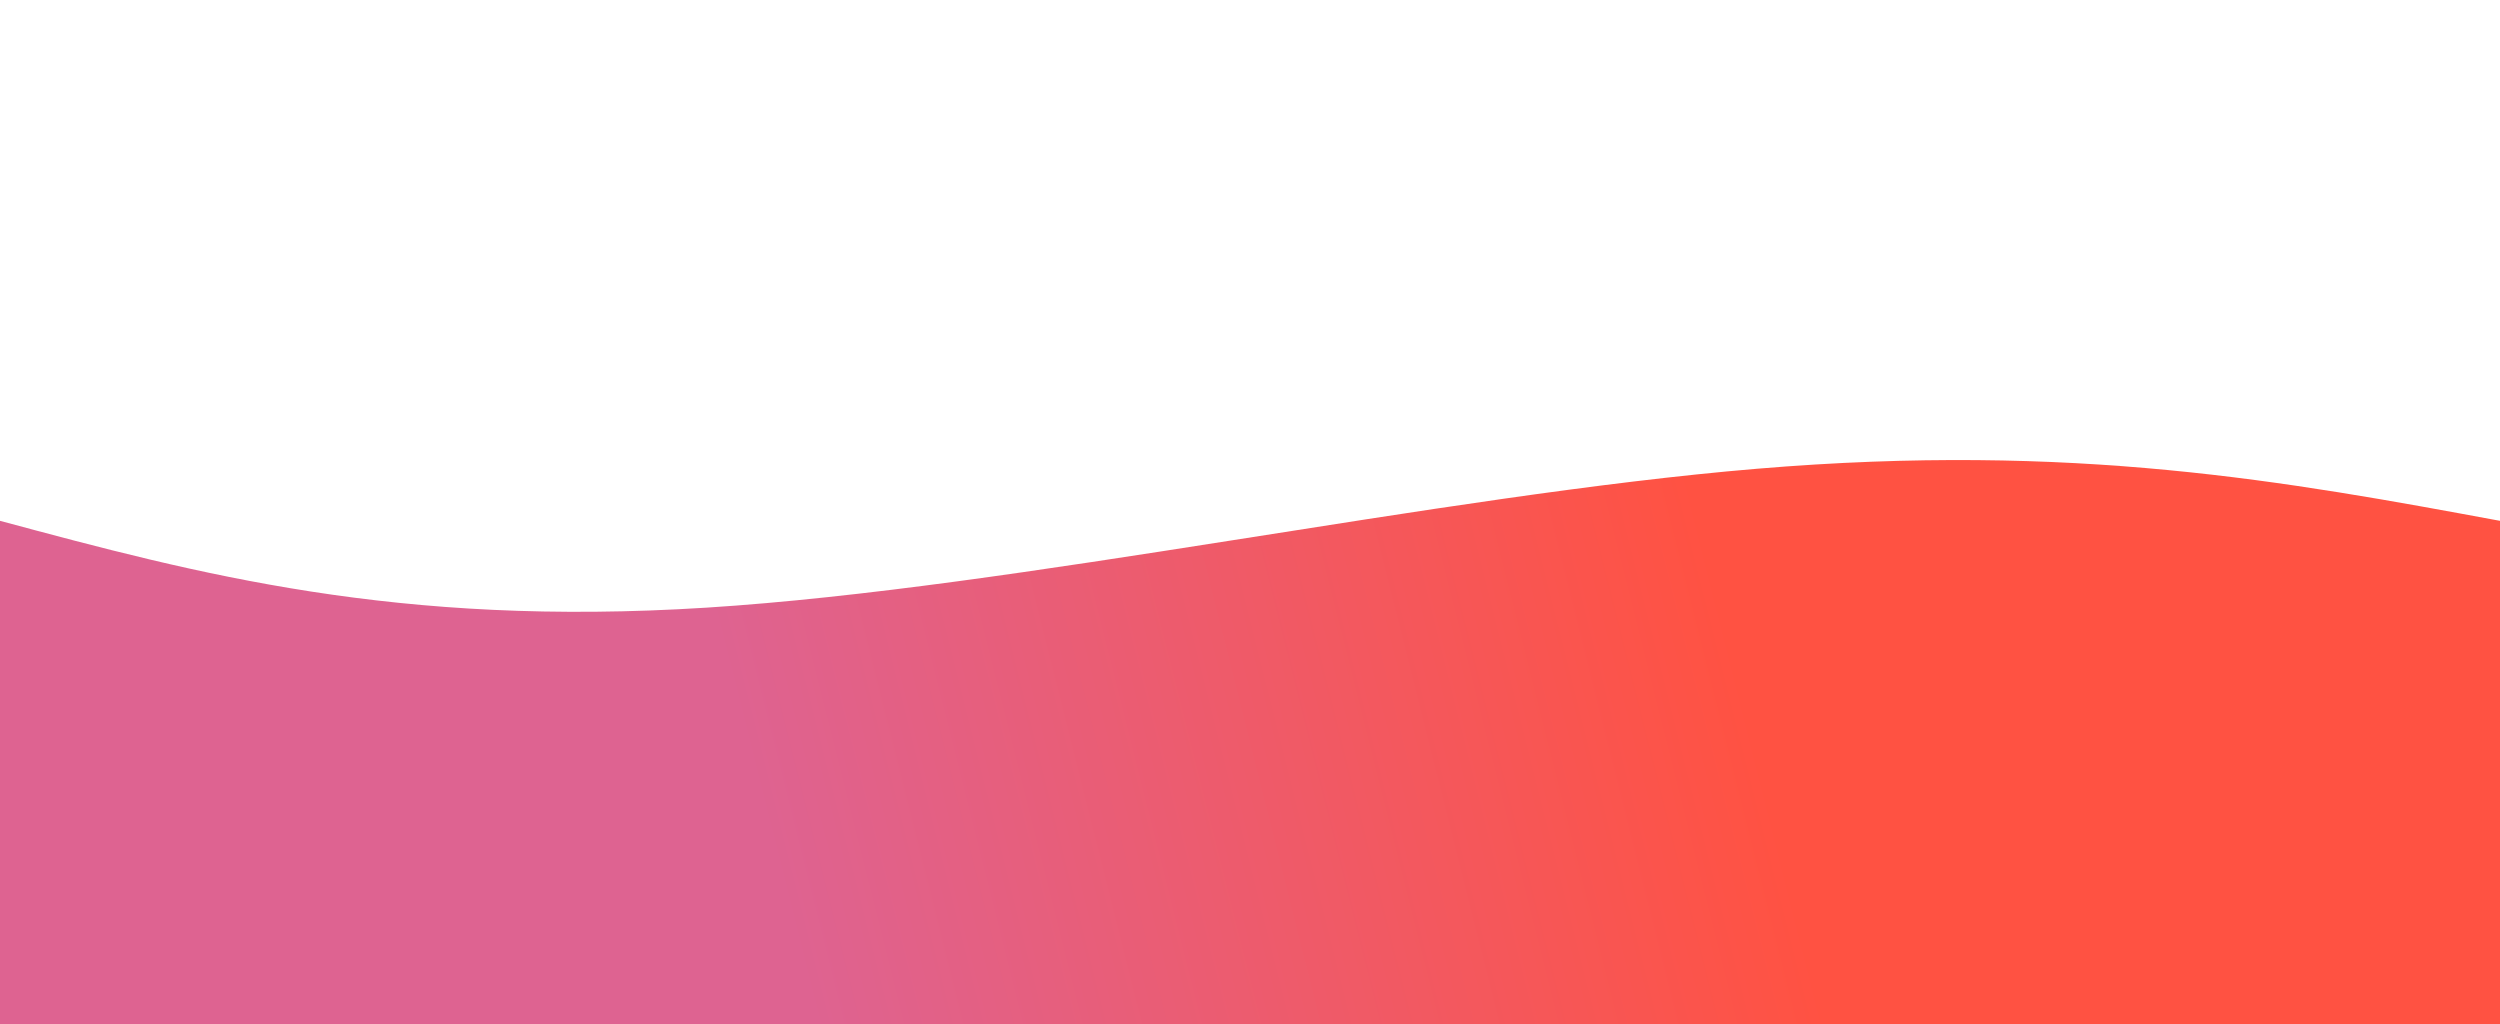<svg width="100%" height="100%" id="svg" viewBox="0 0 1440 590" xmlns="http://www.w3.org/2000/svg"  style="transform: scaleY(-1)" class="transition duration-300 ease-in-out delay-150"><defs><linearGradient id="gradient" x1="100%" y1="47%" x2="0%" y2="53%"><stop offset="30%" stop-color="#ff5242"></stop><stop offset="70%" stop-color="#de6391"></stop></linearGradient></defs><path d="M 0,600 C 0,600 0,300 0,300 C 114.133,330.667 228.267,361.333 407,350 C 585.733,338.667 829.067,285.333 1012,270 C 1194.933,254.667 1317.467,277.333 1440,300 C 1440,300 1440,600 1440,600 Z" stroke="none" stroke-width="0" fill="url(#gradient)" fill-opacity="1" class="transition-all duration-300 ease-in-out delay-150 path-0"></path></svg>